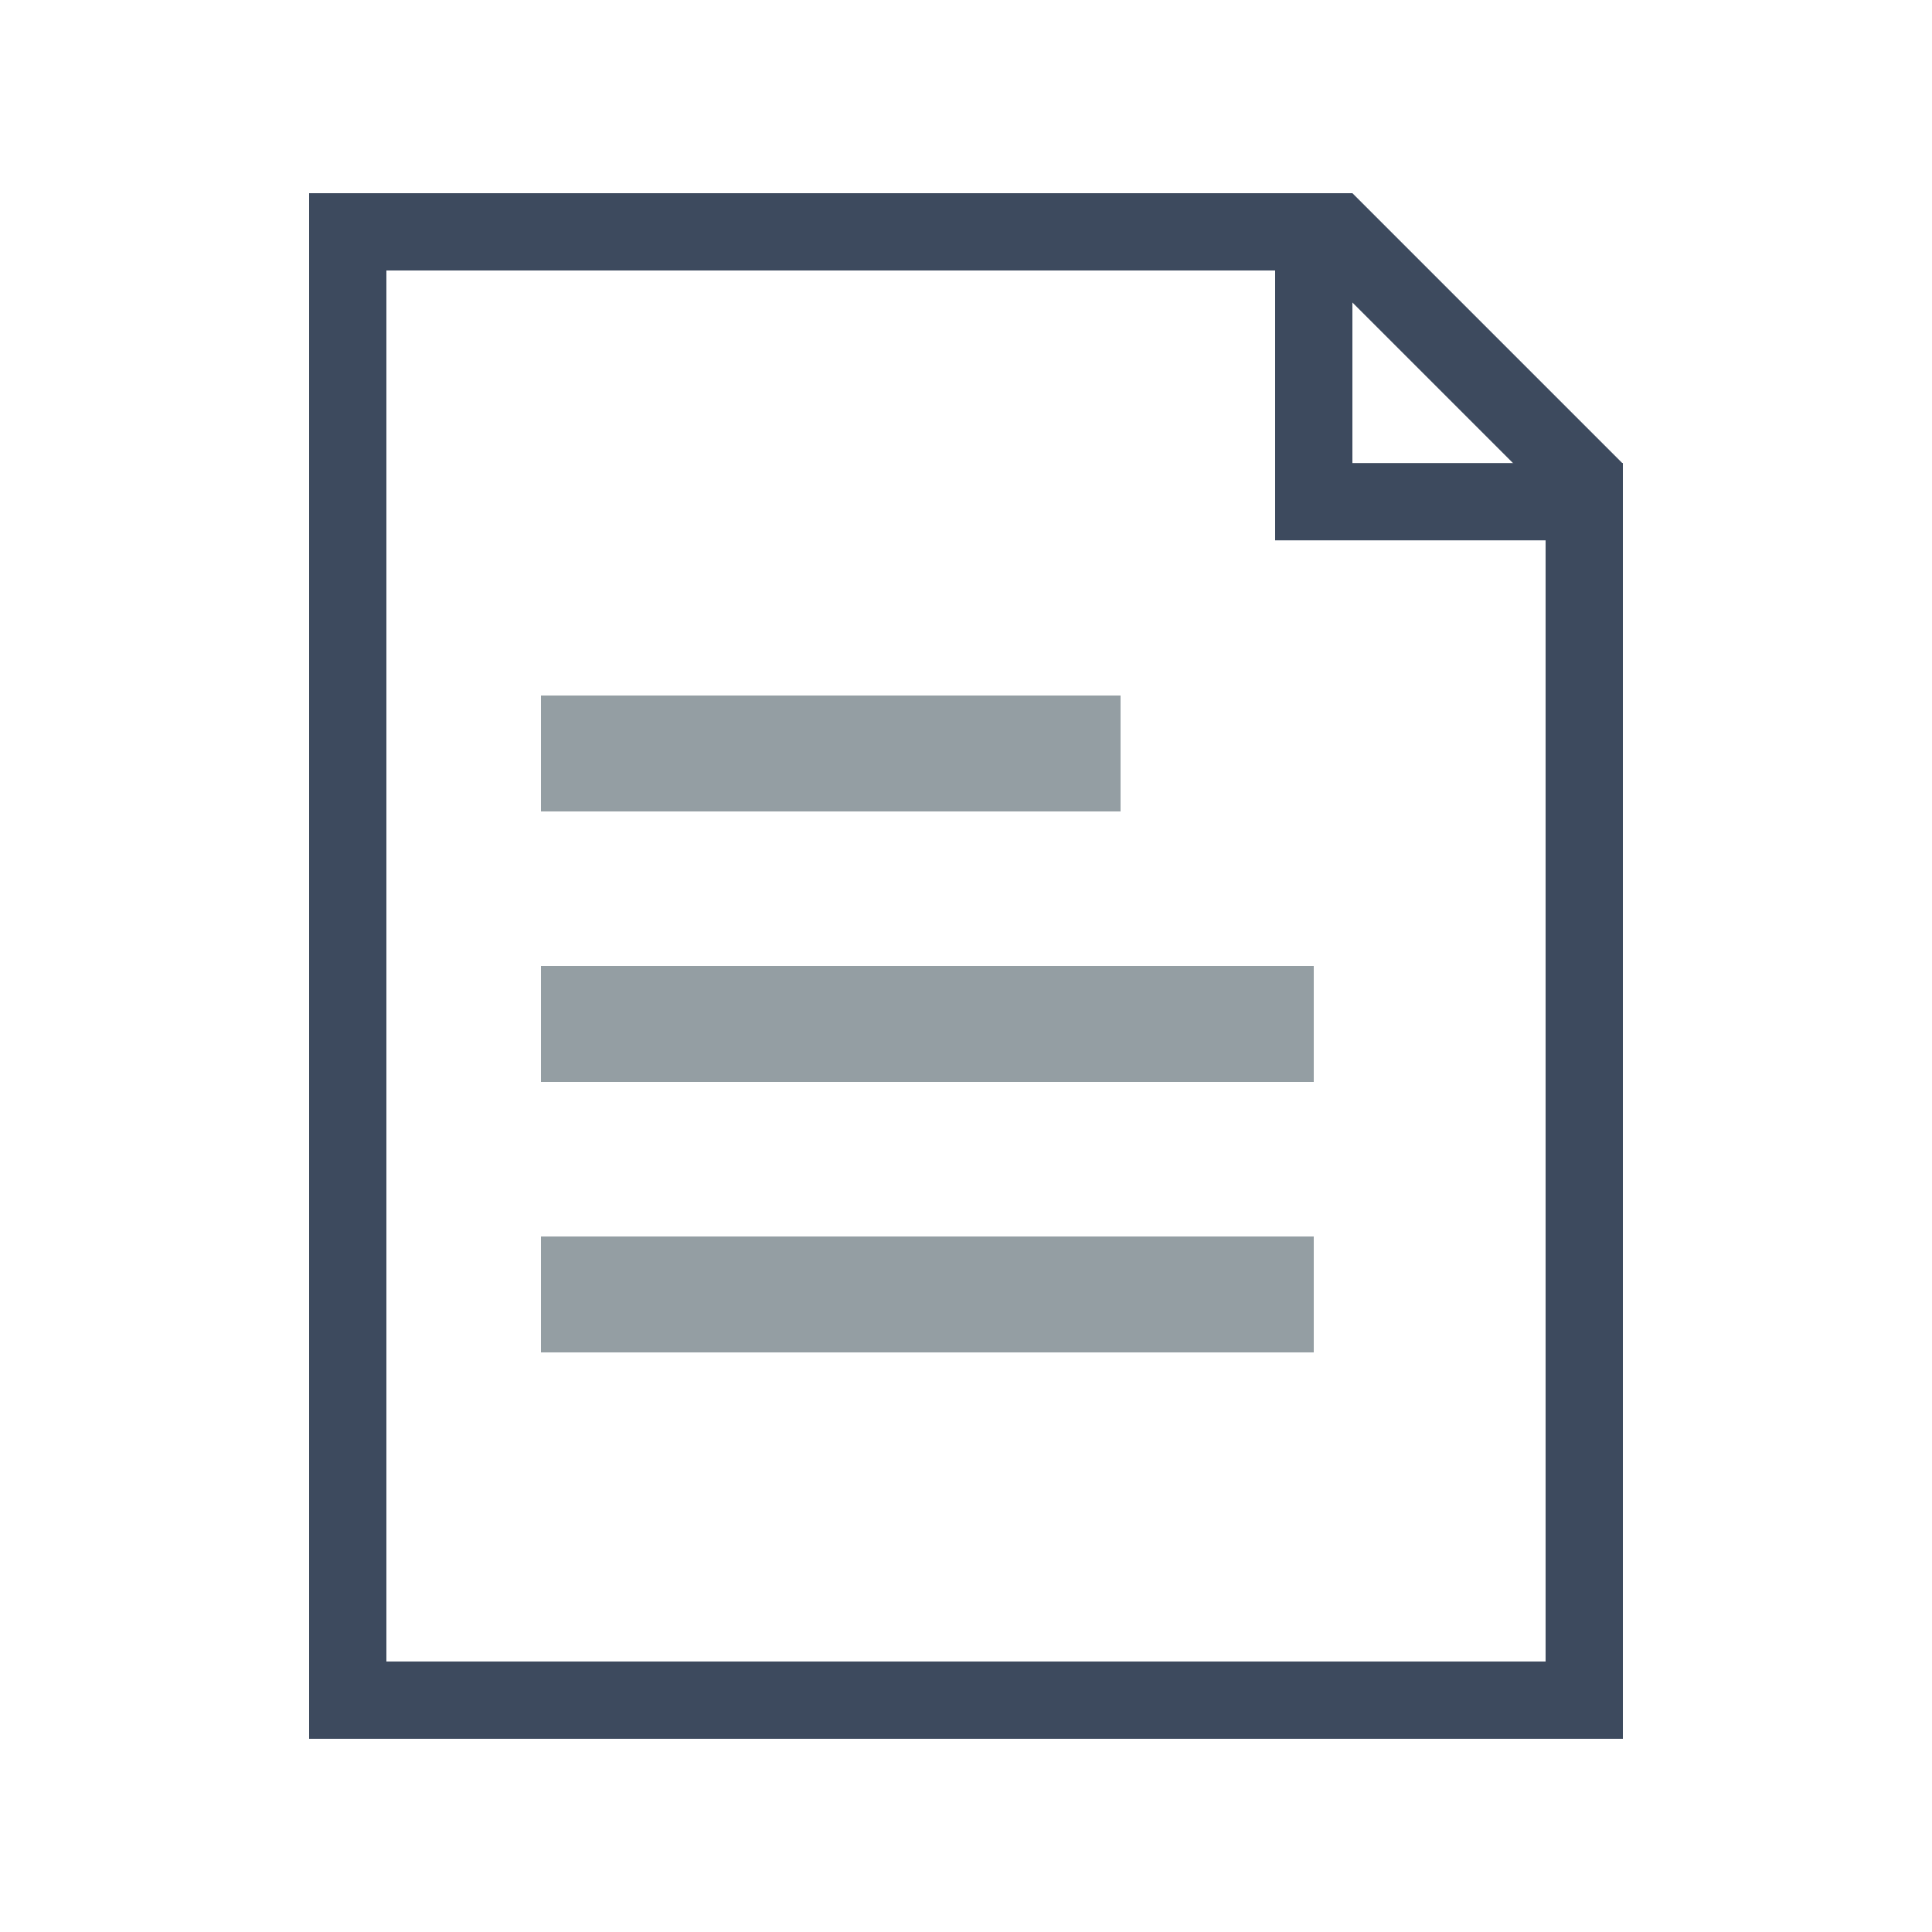 <?xml version="1.0" encoding="UTF-8"?>
<svg width="50px" height="50px" viewBox="0 0 50 50" version="1.1" xmlns="http://www.w3.org/2000/svg" xmlns:xlink="http://www.w3.org/1999/xlink">
    <title>账单地址_icon</title>
    <g id="我的" stroke="none" stroke-width="1" fill="none" fill-rule="evenodd">
        <g id="切图" transform="translate(-791, -277)">
            <g id="账单地址_icon" transform="translate(791, 277)">
                <rect id="矩形" x="0" y="0" width="50" height="50"></rect>
                <path d="M34.586,6 L41,12.414 L41,44 L9,44 L9,6 L34.586,6 Z" id="矩形备份-3" stroke="#3D4A5E" stroke-width="2" fill-opacity="0" fill="#FFFFFF"></path>
                <rect id="矩形" fill="#949EA3" x="14" y="18" width="15" height="3"></rect>
                <rect id="矩形备份" fill="#949EA3" x="14" y="25" width="20" height="3"></rect>
                <rect id="矩形备份-2" fill="#949EA3" x="14" y="32" width="20" height="3"></rect>
                <polyline id="路径-5" stroke="#3D4A5E" stroke-width="2" points="34 5 34 12.984 42 12.984"></polyline>
            </g>
        </g>
    </g>
</svg>